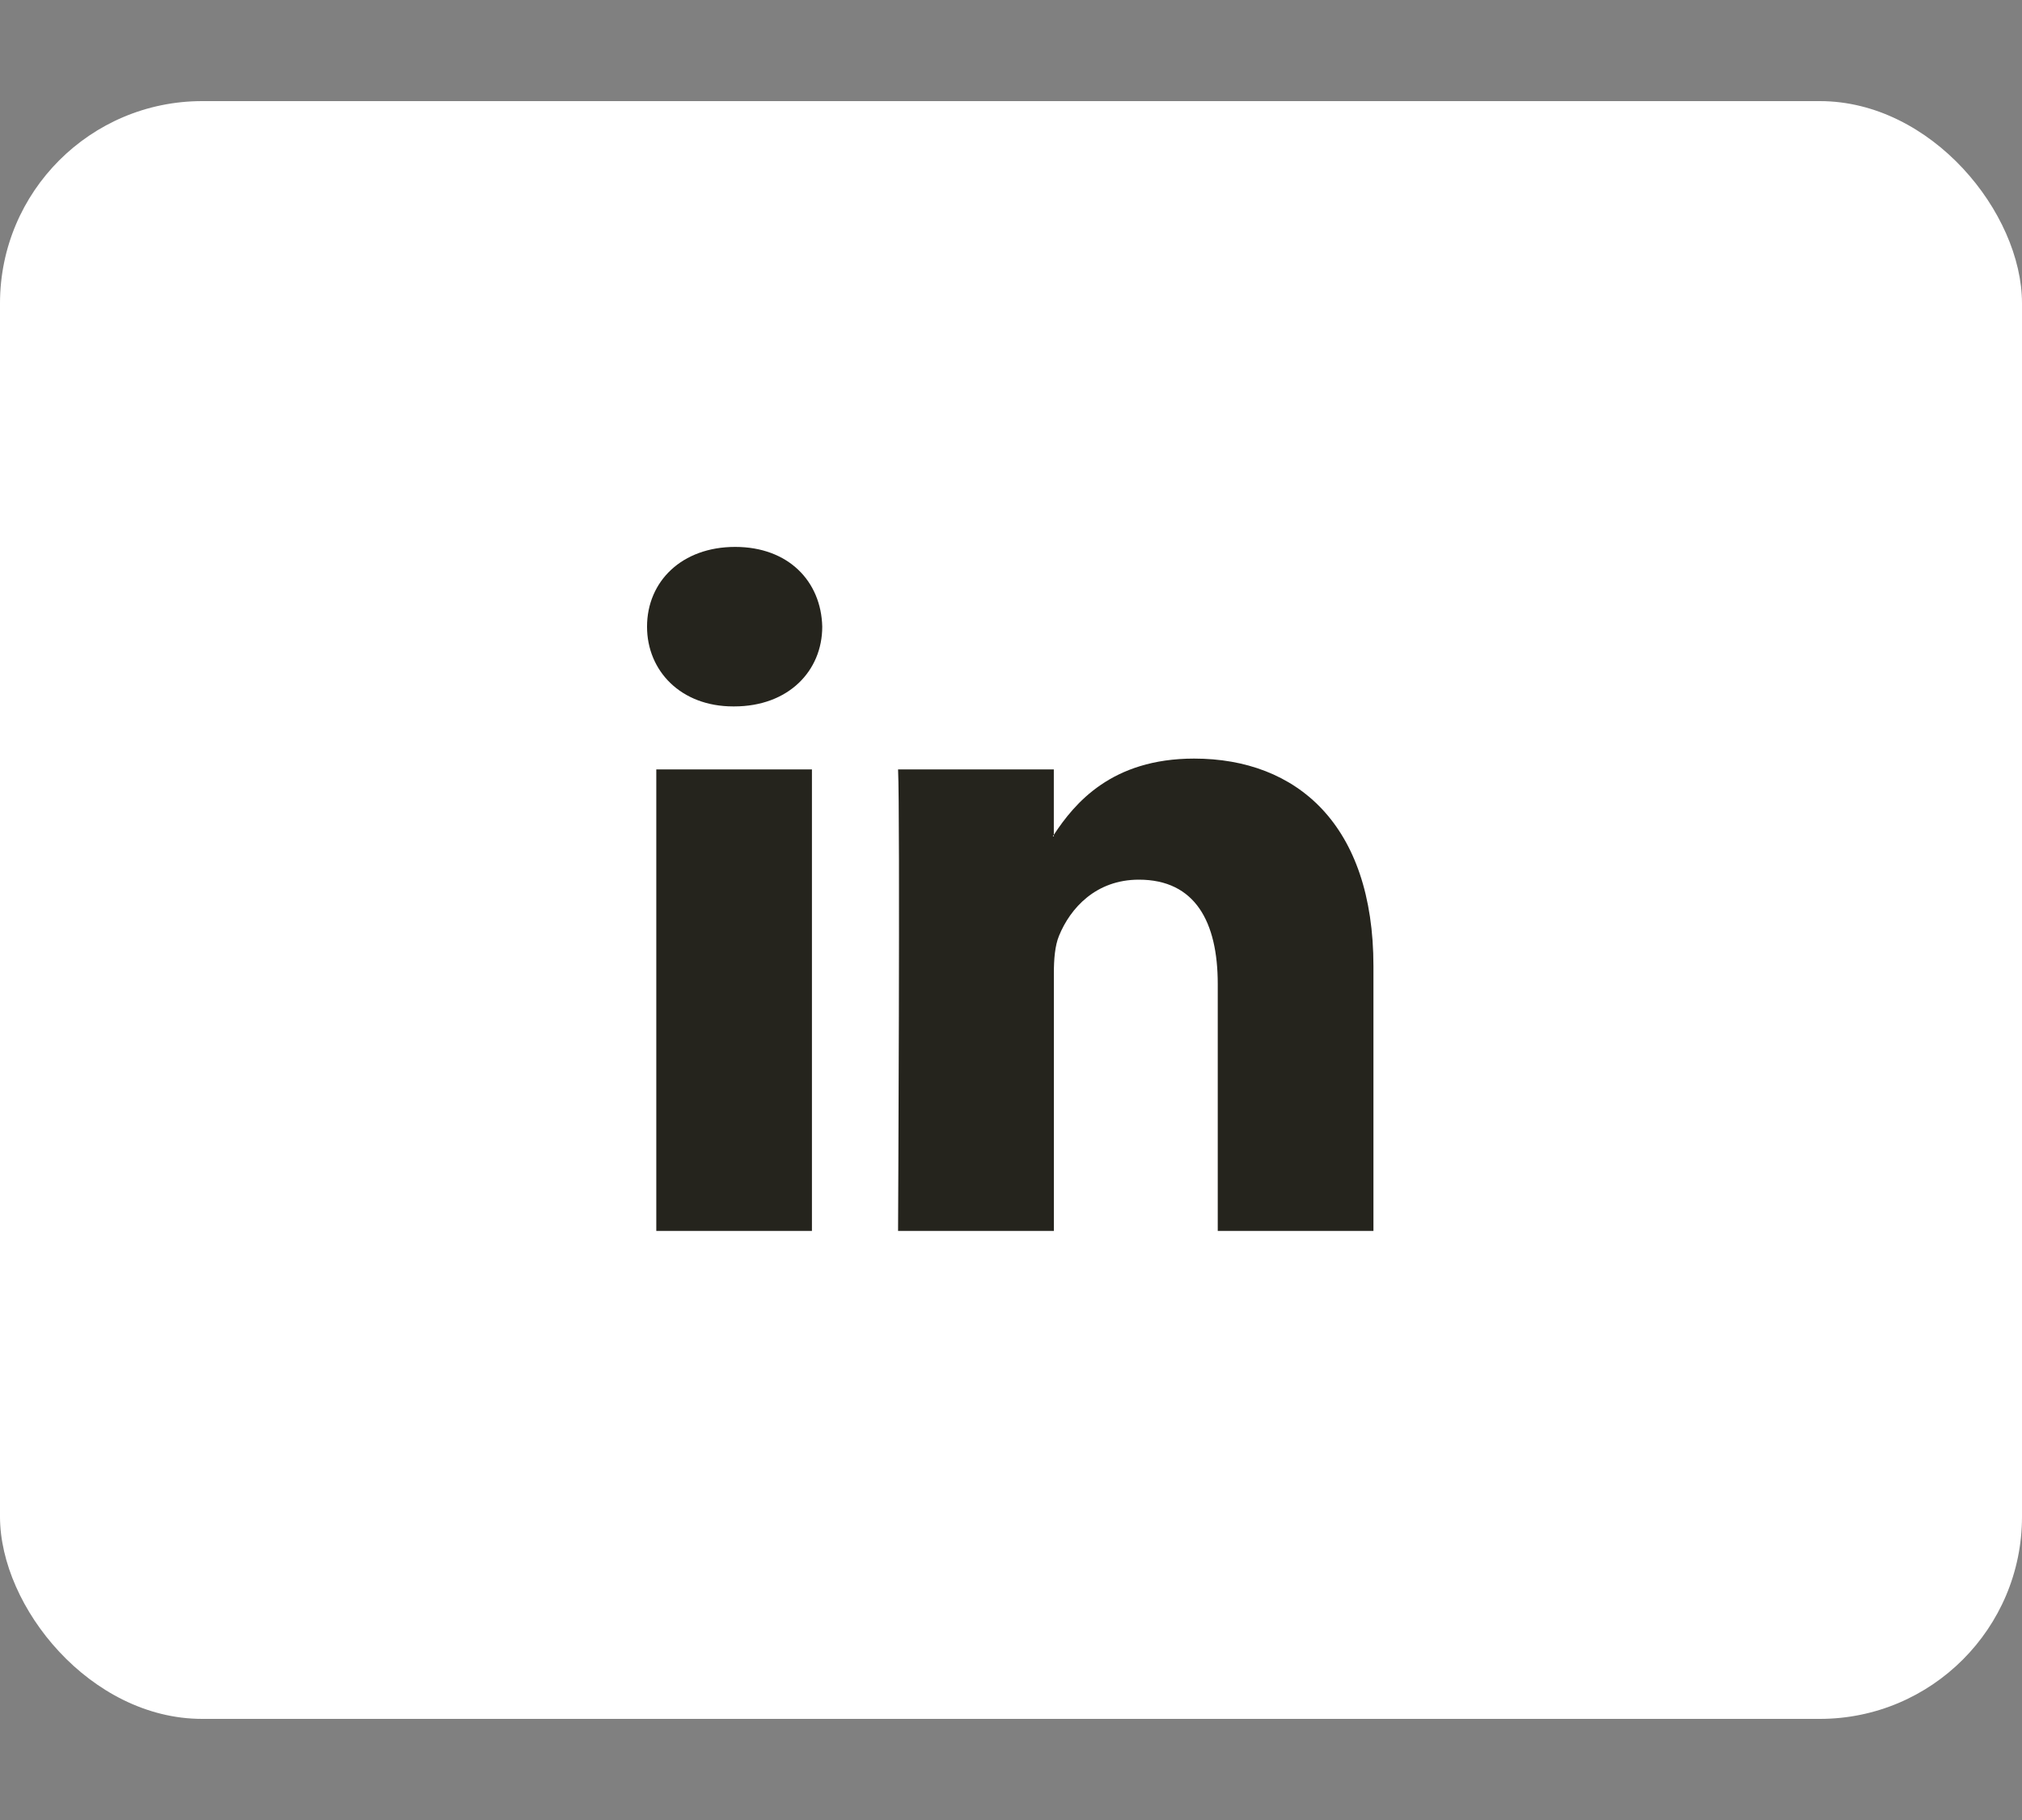 <svg width="40" height="36" viewBox="0 0 40 36" fill="none" xmlns="http://www.w3.org/2000/svg">
<rect x="0" y="0" width="40" height="36" fill="#808080" stroke="none"/>
<rect y="2" width="40" height="32" rx="4" fill="white"/>
<g clip-path="url(#clip0_1_251)">
<path d="M27.17 19.113V24.348H24.09V19.464C24.09 18.237 23.645 17.4 22.53 17.4C21.679 17.4 21.173 17.964 20.95 18.51C20.869 18.705 20.848 18.977 20.848 19.25V24.348H17.766C17.766 24.348 17.808 16.077 17.766 15.219H20.847V16.513C20.841 16.522 20.832 16.533 20.827 16.543H20.847V16.513C21.256 15.892 21.987 15.005 23.623 15.005C25.651 15.005 27.17 16.31 27.17 19.113ZM14.543 10.818C13.489 10.818 12.8 11.499 12.8 12.396C12.8 13.271 13.47 13.973 14.503 13.973H14.524C15.597 13.973 16.266 13.271 16.266 12.396C16.245 11.499 15.597 10.818 14.543 10.818ZM12.983 24.348H16.062V15.219H12.983V24.348Z" fill="#25241D"/>
</g>
<defs>
<clipPath id="clip0_1_251">
<rect width="36" height="36" fill="white" transform="translate(2)"/>
</clipPath>
</defs>
</svg>
